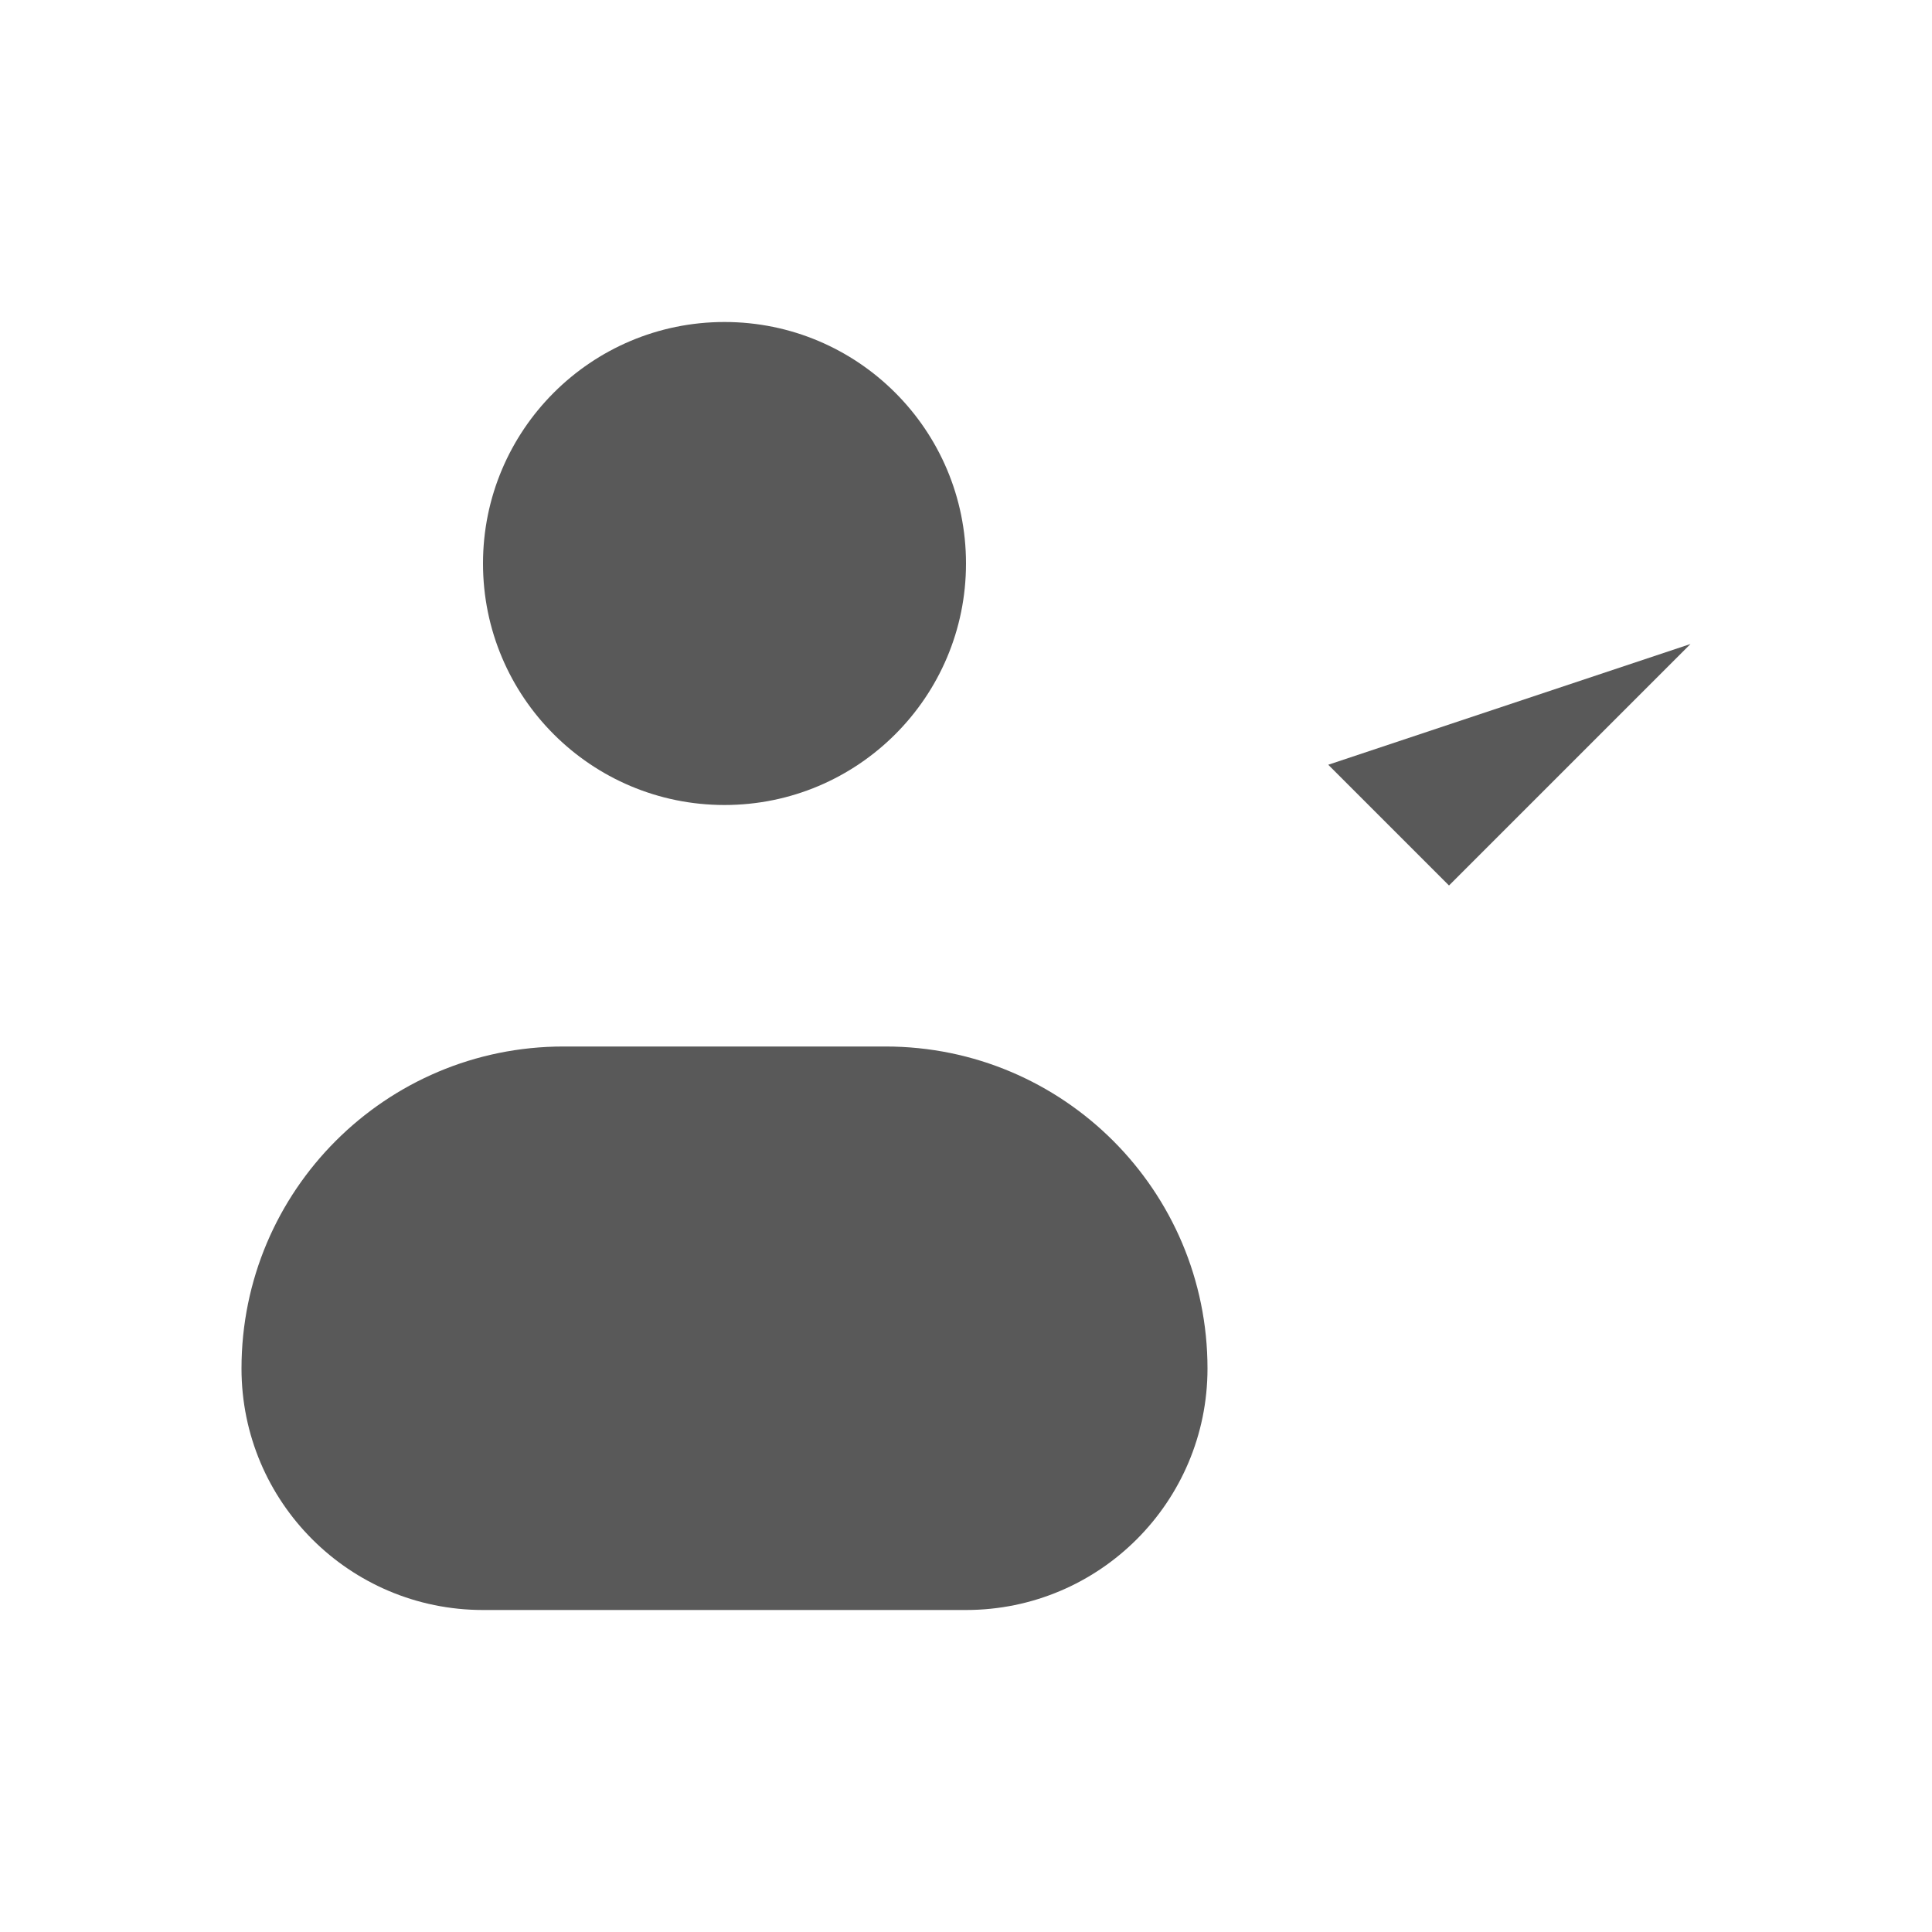 <svg width="20" height="20" viewBox="0 0 24 24"  fill="#595959" xmlns="http://www.w3.org/2000/svg"> <circle cx="9" cy="7" r="3"  /> <path d="M11 13H7C4.791 13 3 14.791 3 17C3 18.657 4.343 20 6 20H12C13.657 20 15 18.657 15 17C15 14.791 13.209 13 11 13Z" /> <path d="M21 8L18 11L16.5 9.5" /> </svg>